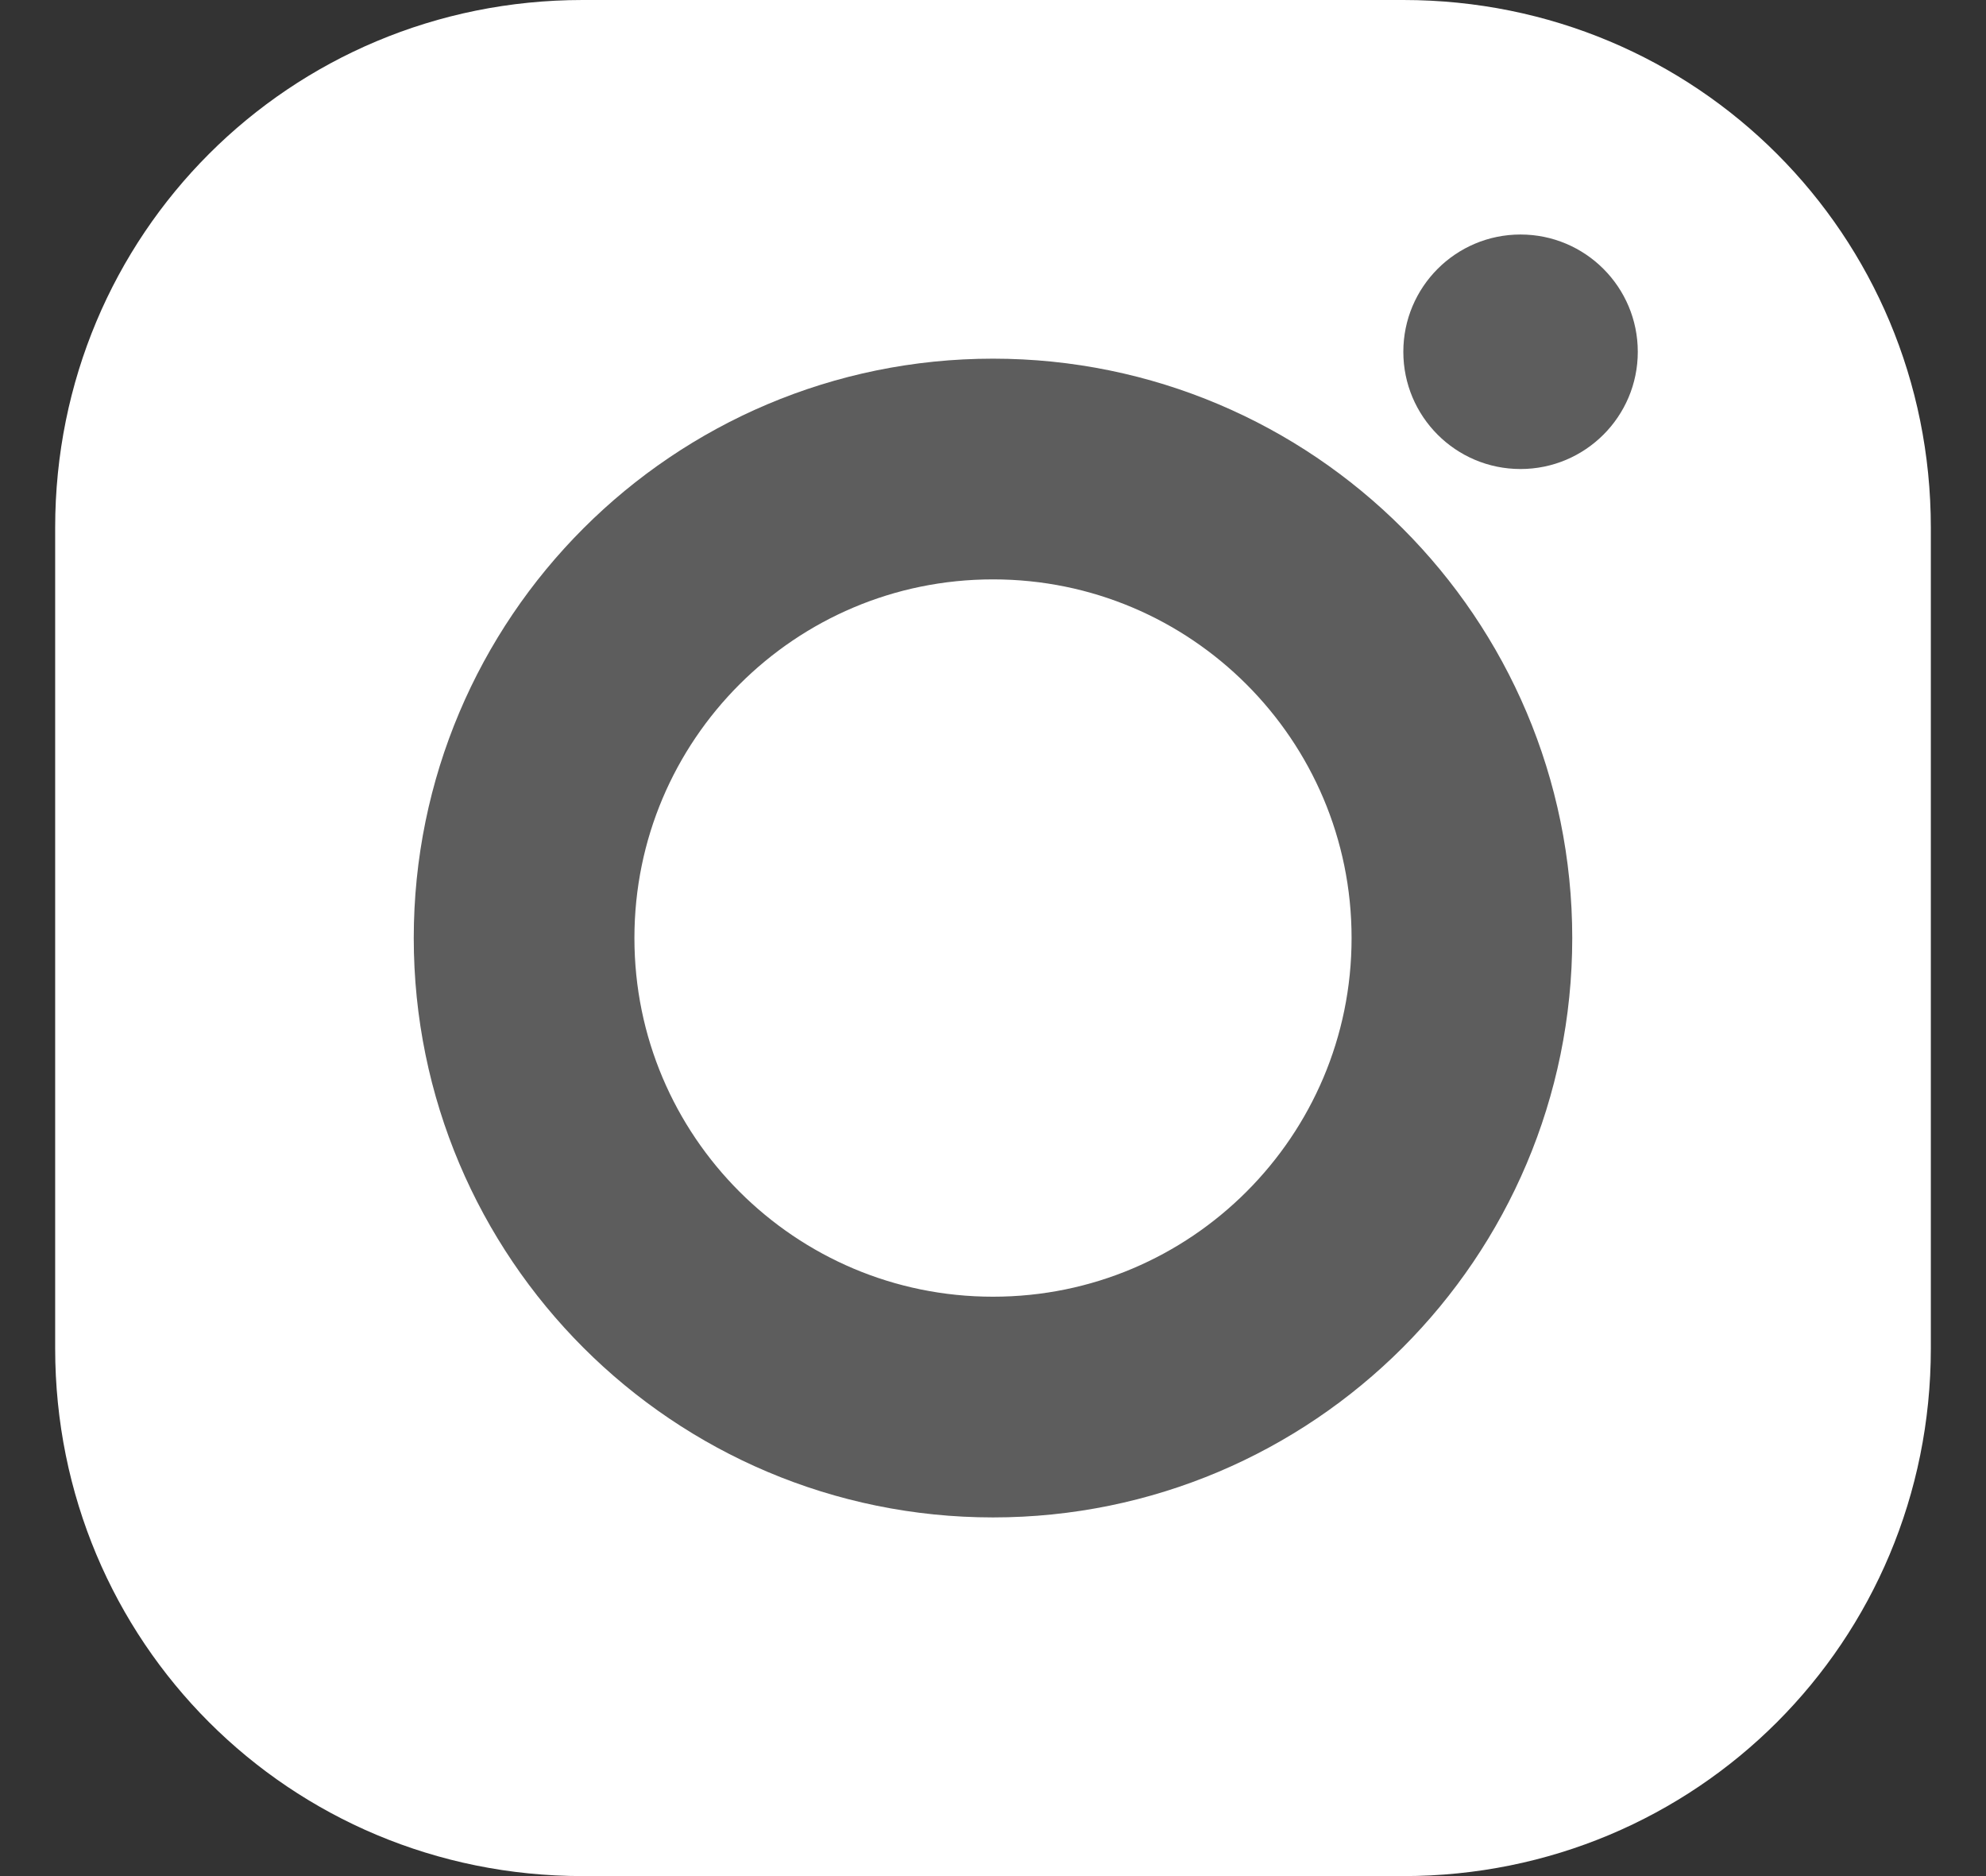 <svg width="18" height="17" viewBox="0 0 18 17" fill="none" xmlns="http://www.w3.org/2000/svg">
<rect x="0" y="0" width="18" height="17" fill="#333333" stroke="none"/>
<g clip-path="url(#clip0_401_75)">
<path d="M12.719 0H5.281C2.625 0 0.5 2.125 0.5 4.781V7.969V12.219C0.5 14.875 2.625 17 5.281 17H12.719C15.375 17 17.5 14.875 17.5 12.219V7.969V4.781C17.5 2.125 15.375 0 12.719 0Z" fill="white"/>
<path d="M9 12.75C11.347 12.75 13.25 10.847 13.25 8.5C13.25 6.153 11.347 4.25 9 4.25C6.653 4.25 4.75 6.153 4.75 8.5C4.75 10.847 6.653 12.75 9 12.75Z" stroke="#5D5D5D" stroke-width="2" stroke-miterlimit="10"/>
<path d="M13.781 4.25C14.368 4.25 14.844 3.774 14.844 3.188C14.844 2.601 14.368 2.125 13.781 2.125C13.194 2.125 12.719 2.601 12.719 3.188C12.719 3.774 13.194 4.25 13.781 4.25Z" fill="#5D5D5D"/>
</g>
<defs>
<clipPath id="clip0_401_75">
<rect width="17" height="17" fill="white" transform="translate(0.5)"/>
</clipPath>
</defs>
</svg>
